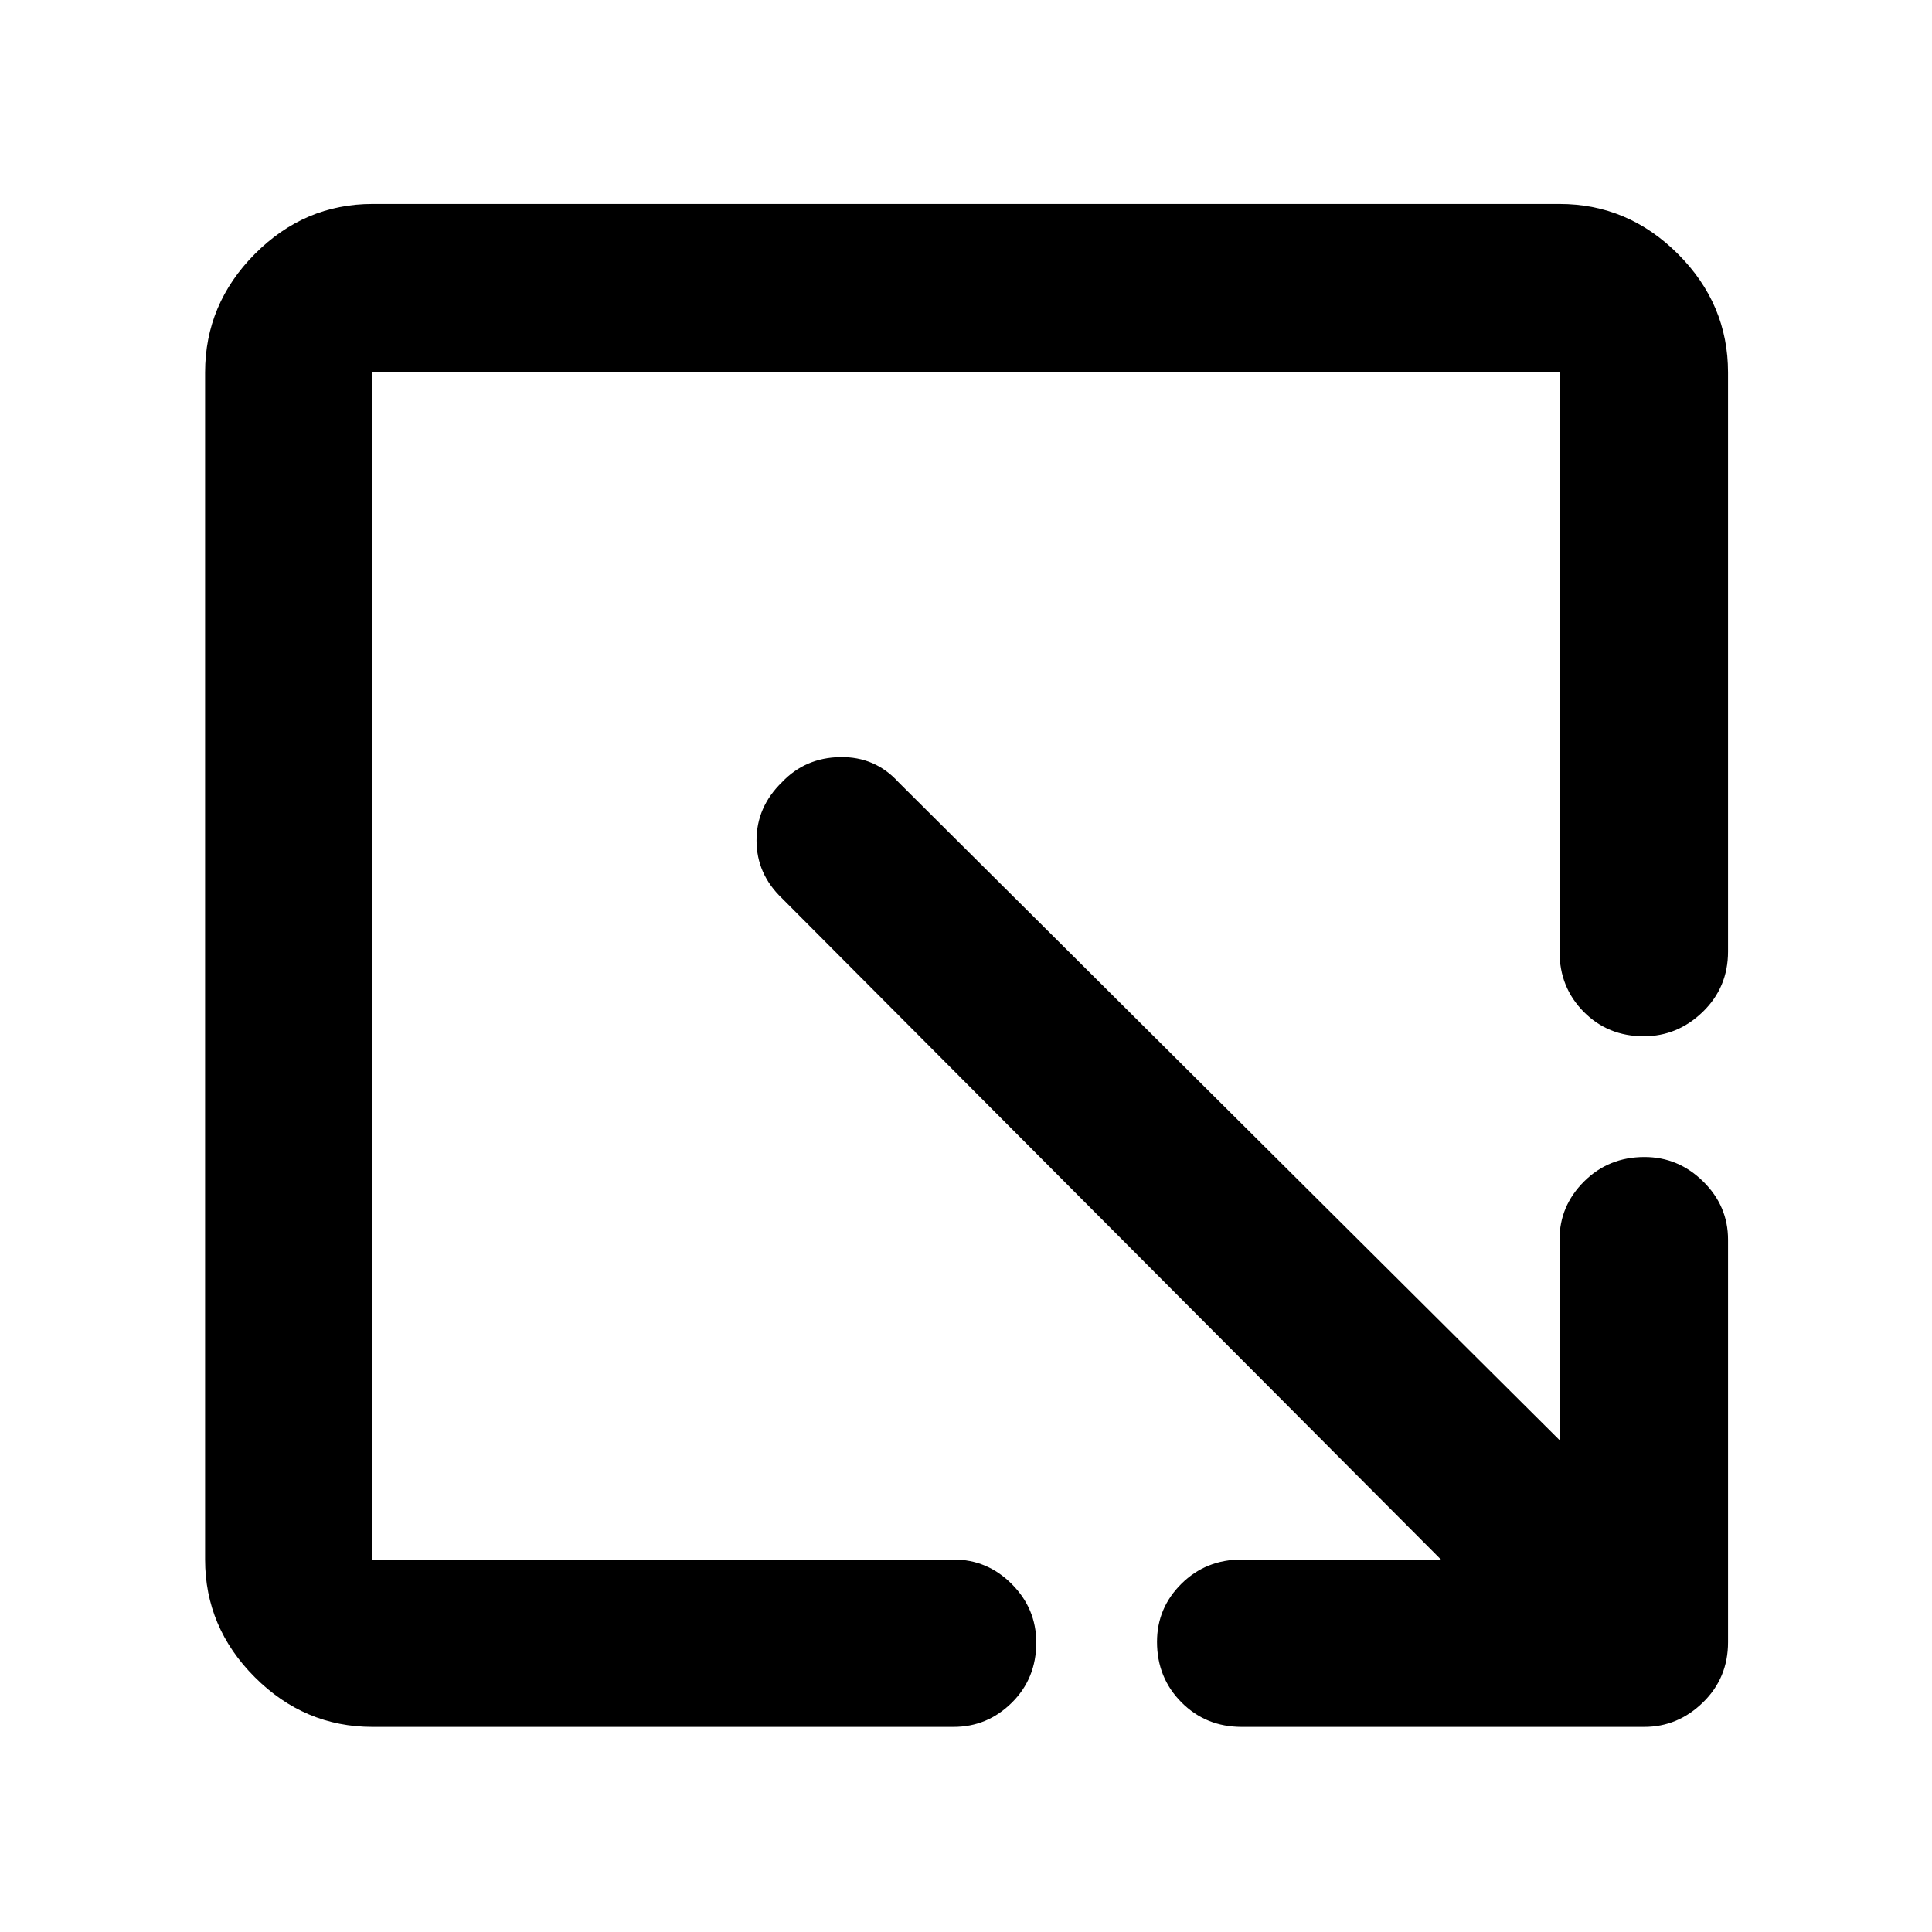 <svg xmlns="http://www.w3.org/2000/svg" height="48" viewBox="0 96 960 960" width="48"><path d="M185.087 954.087q-33.776 0-58.475-24.699-24.699-24.699-24.699-58.475V281.087q0-34.009 24.699-58.874 24.699-24.865 58.475-24.865h589.826q34.009 0 58.874 24.865 24.865 24.865 24.865 58.874v287.739q0 17.784-12.533 29.936-12.534 12.151-29.344 12.151-17.81 0-29.836-12.151-12.026-12.152-12.026-29.936V281.087H185.087v589.826h288.739q16.784 0 28.936 12.201 12.151 12.202 12.151 29.061 0 17.86-12.151 29.886-12.152 12.026-28.936 12.026H185.087Zm530.912-83.174-327.39-328.521q-12.696-12.13-12.696-28.778 0-16.648 12.696-29.005 11.565-12.13 28.892-12.413 17.326-.283 28.891 12.413l328.521 326.956V712q0-16.785 12.201-28.936 12.202-12.151 30.012-12.151 16.81 0 29.168 12.151T858.652 712v200q0 17.785-12.469 29.936T817 954.087H617q-17.785 0-29.936-12.201-12.151-12.202-12.151-30.061 0-16.86 12.151-28.886T617 870.913h98.999Z"/></svg>